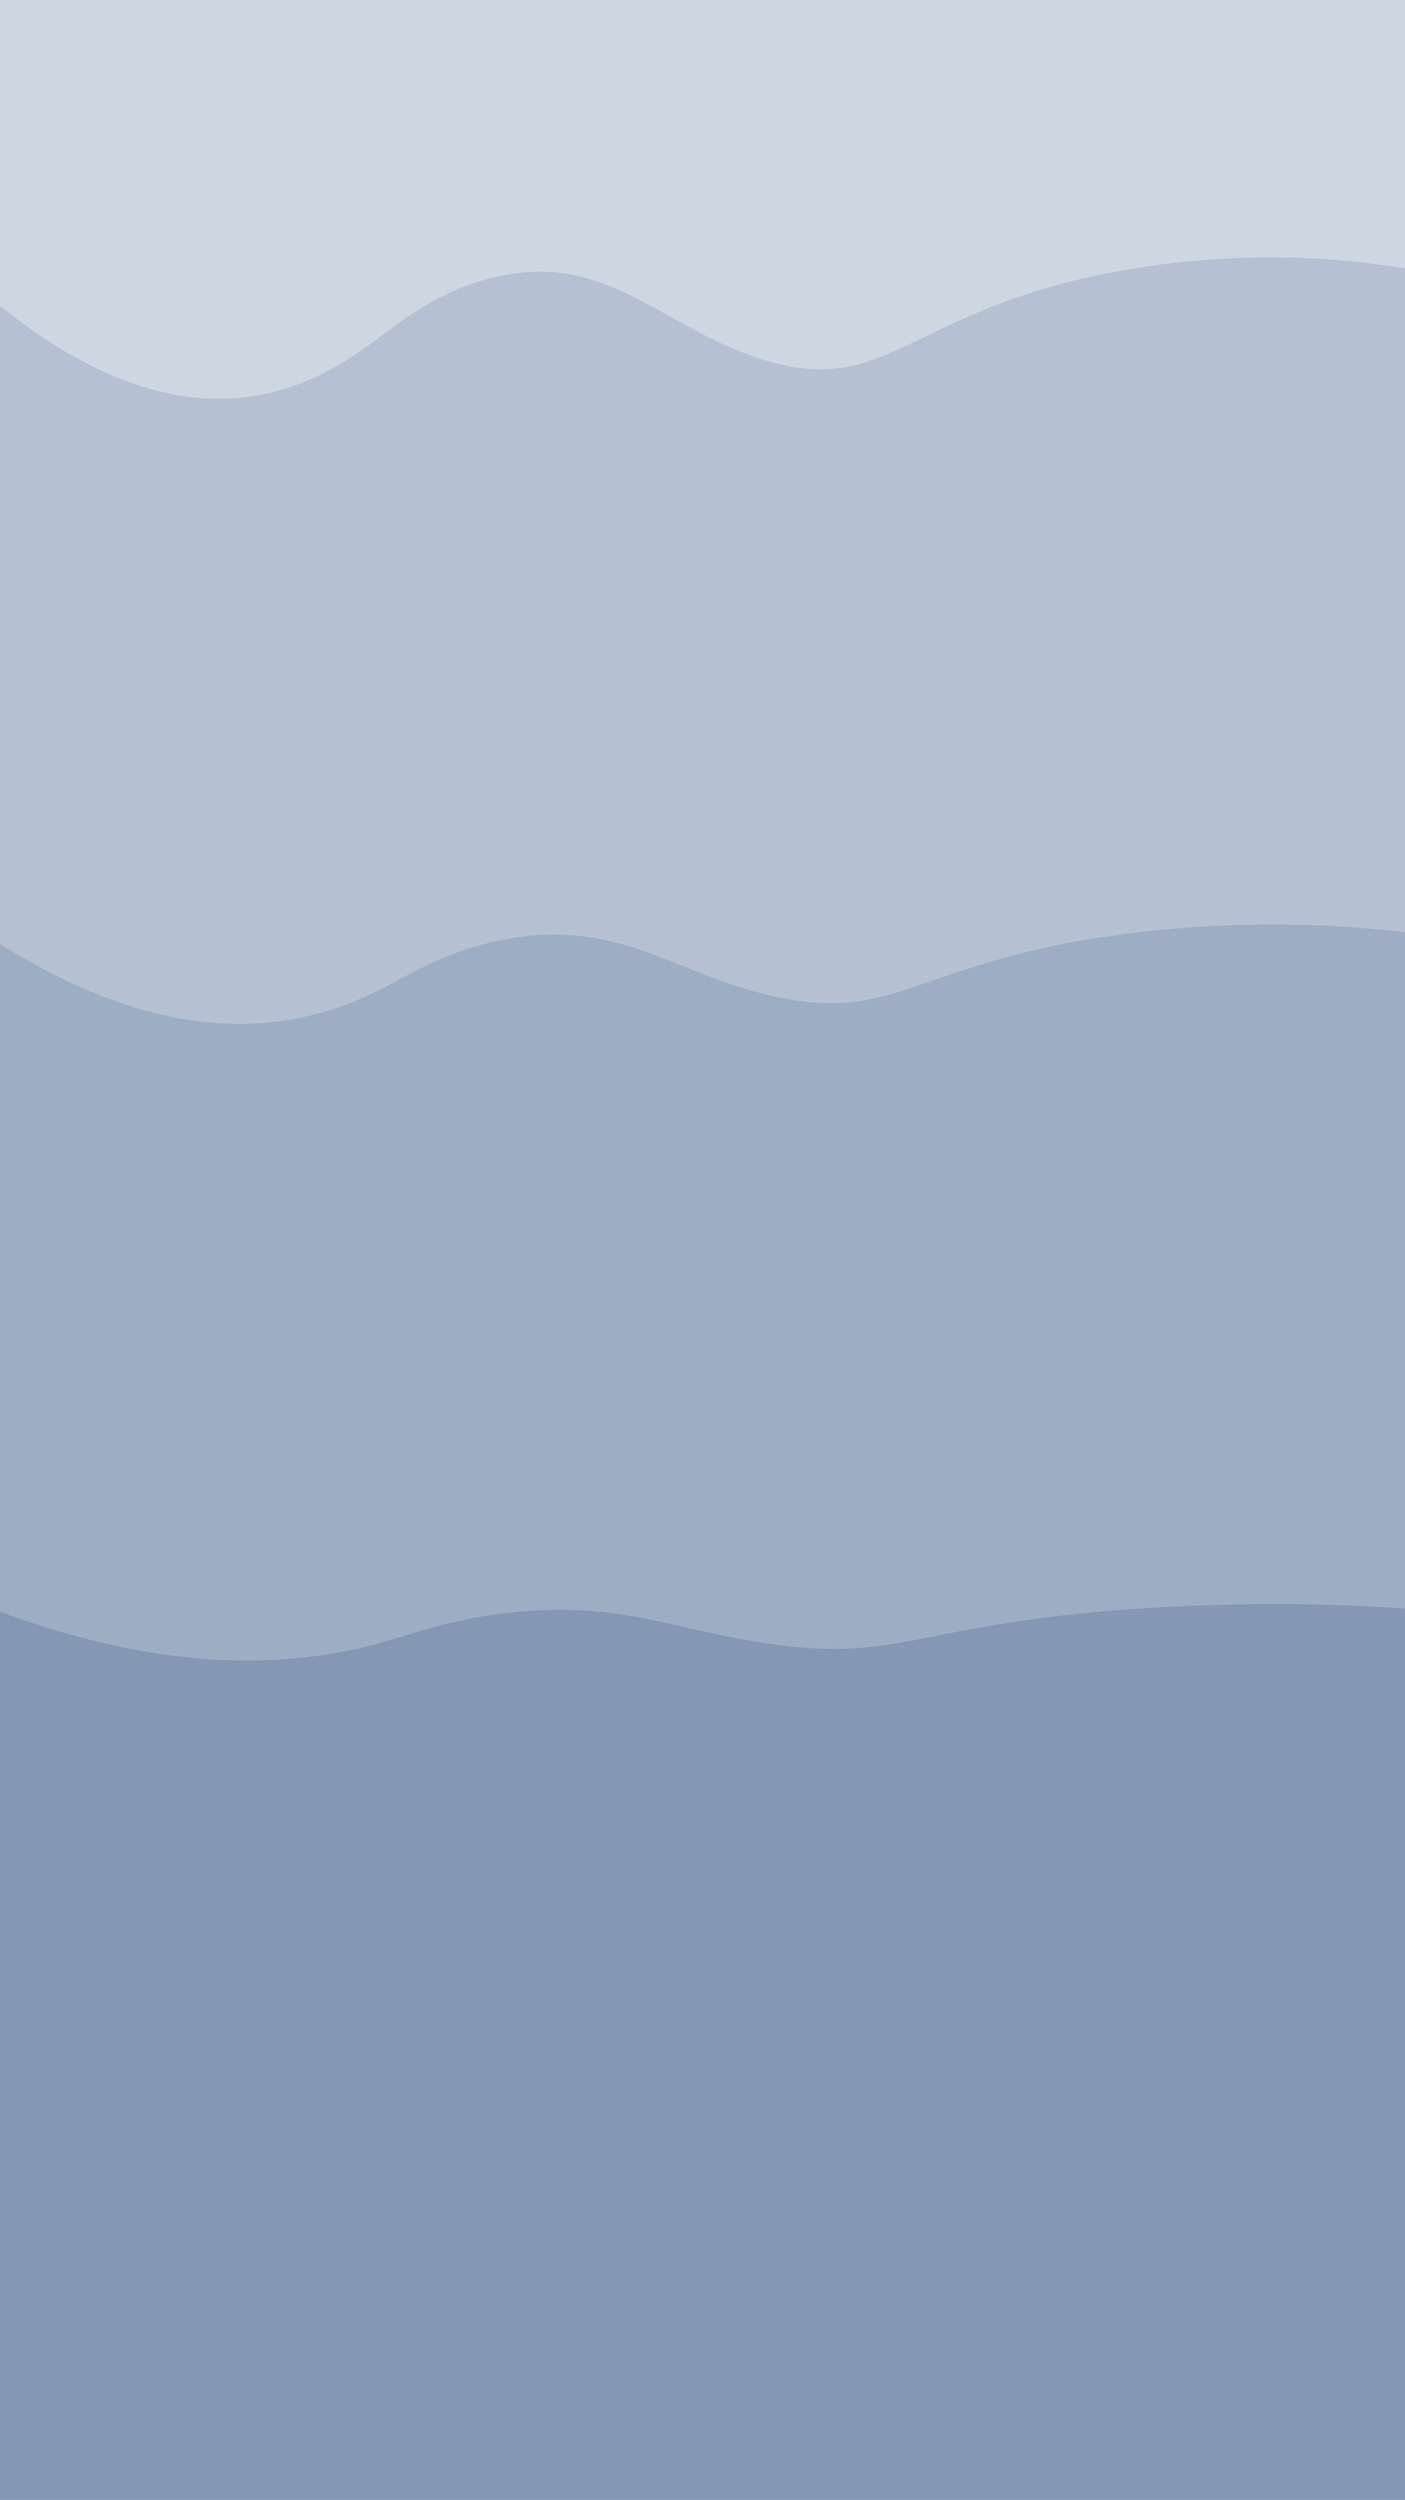 <svg id="Layer_1" data-name="Layer 1" xmlns="http://www.w3.org/2000/svg" width="375" height="667" viewBox="0 0 375 667">
  <defs>
    <style>
      .cls-1 {
        fill: #ced6e1;
      }

      .cls-2 {
        fill: #b5c1d2;
      }

      .cls-3 {
        fill: #9dadc3;
      }

      .cls-4 {
        fill: #8498b4;
      }
    </style>
  </defs>
  <title>baggrund</title>
  <g id="baggrund">
    <rect id="lag_5" class="cls-1" width="375" height="667"/>
    <path id="lag_4" class="cls-2" d="M302.85,71.61c-61.11,9.92-65.14,35.93-101,23.77-27-9.13-41.12-29.4-72.16-20.8-16.5,4.57-25.5,13.91-36.07,20.8C72.43,109.19,41.8,115.23,0,81.62V667H375V71.61A223.72,223.72,0,0,0,302.85,71.61Z"/>
    <path id="lag_3" class="cls-3" d="M304.11,248.74c-60,7-64,25.24-99.24,16.7-26.51-6.42-40.4-20.65-70.89-14.61-16.22,3.21-25.06,9.77-35.45,14.61C76.64,275.65,44.45,279.83,0,251.82V667H375V248.74A306.3,306.3,0,0,0,304.11,248.74Z"/>
    <path id="lag_2" class="cls-4" d="M304.57,429.18c-59.65,4-63.58,14.36-98.6,9.5-26.33-3.65-40.14-11.74-70.43-8.31-16.11,1.83-24.89,5.56-35.22,8.31C78.17,444.59,45.42,446.94,0,430V667H375V429.18A532.79,532.79,0,0,0,304.57,429.18Z"/>
  </g>
</svg>
